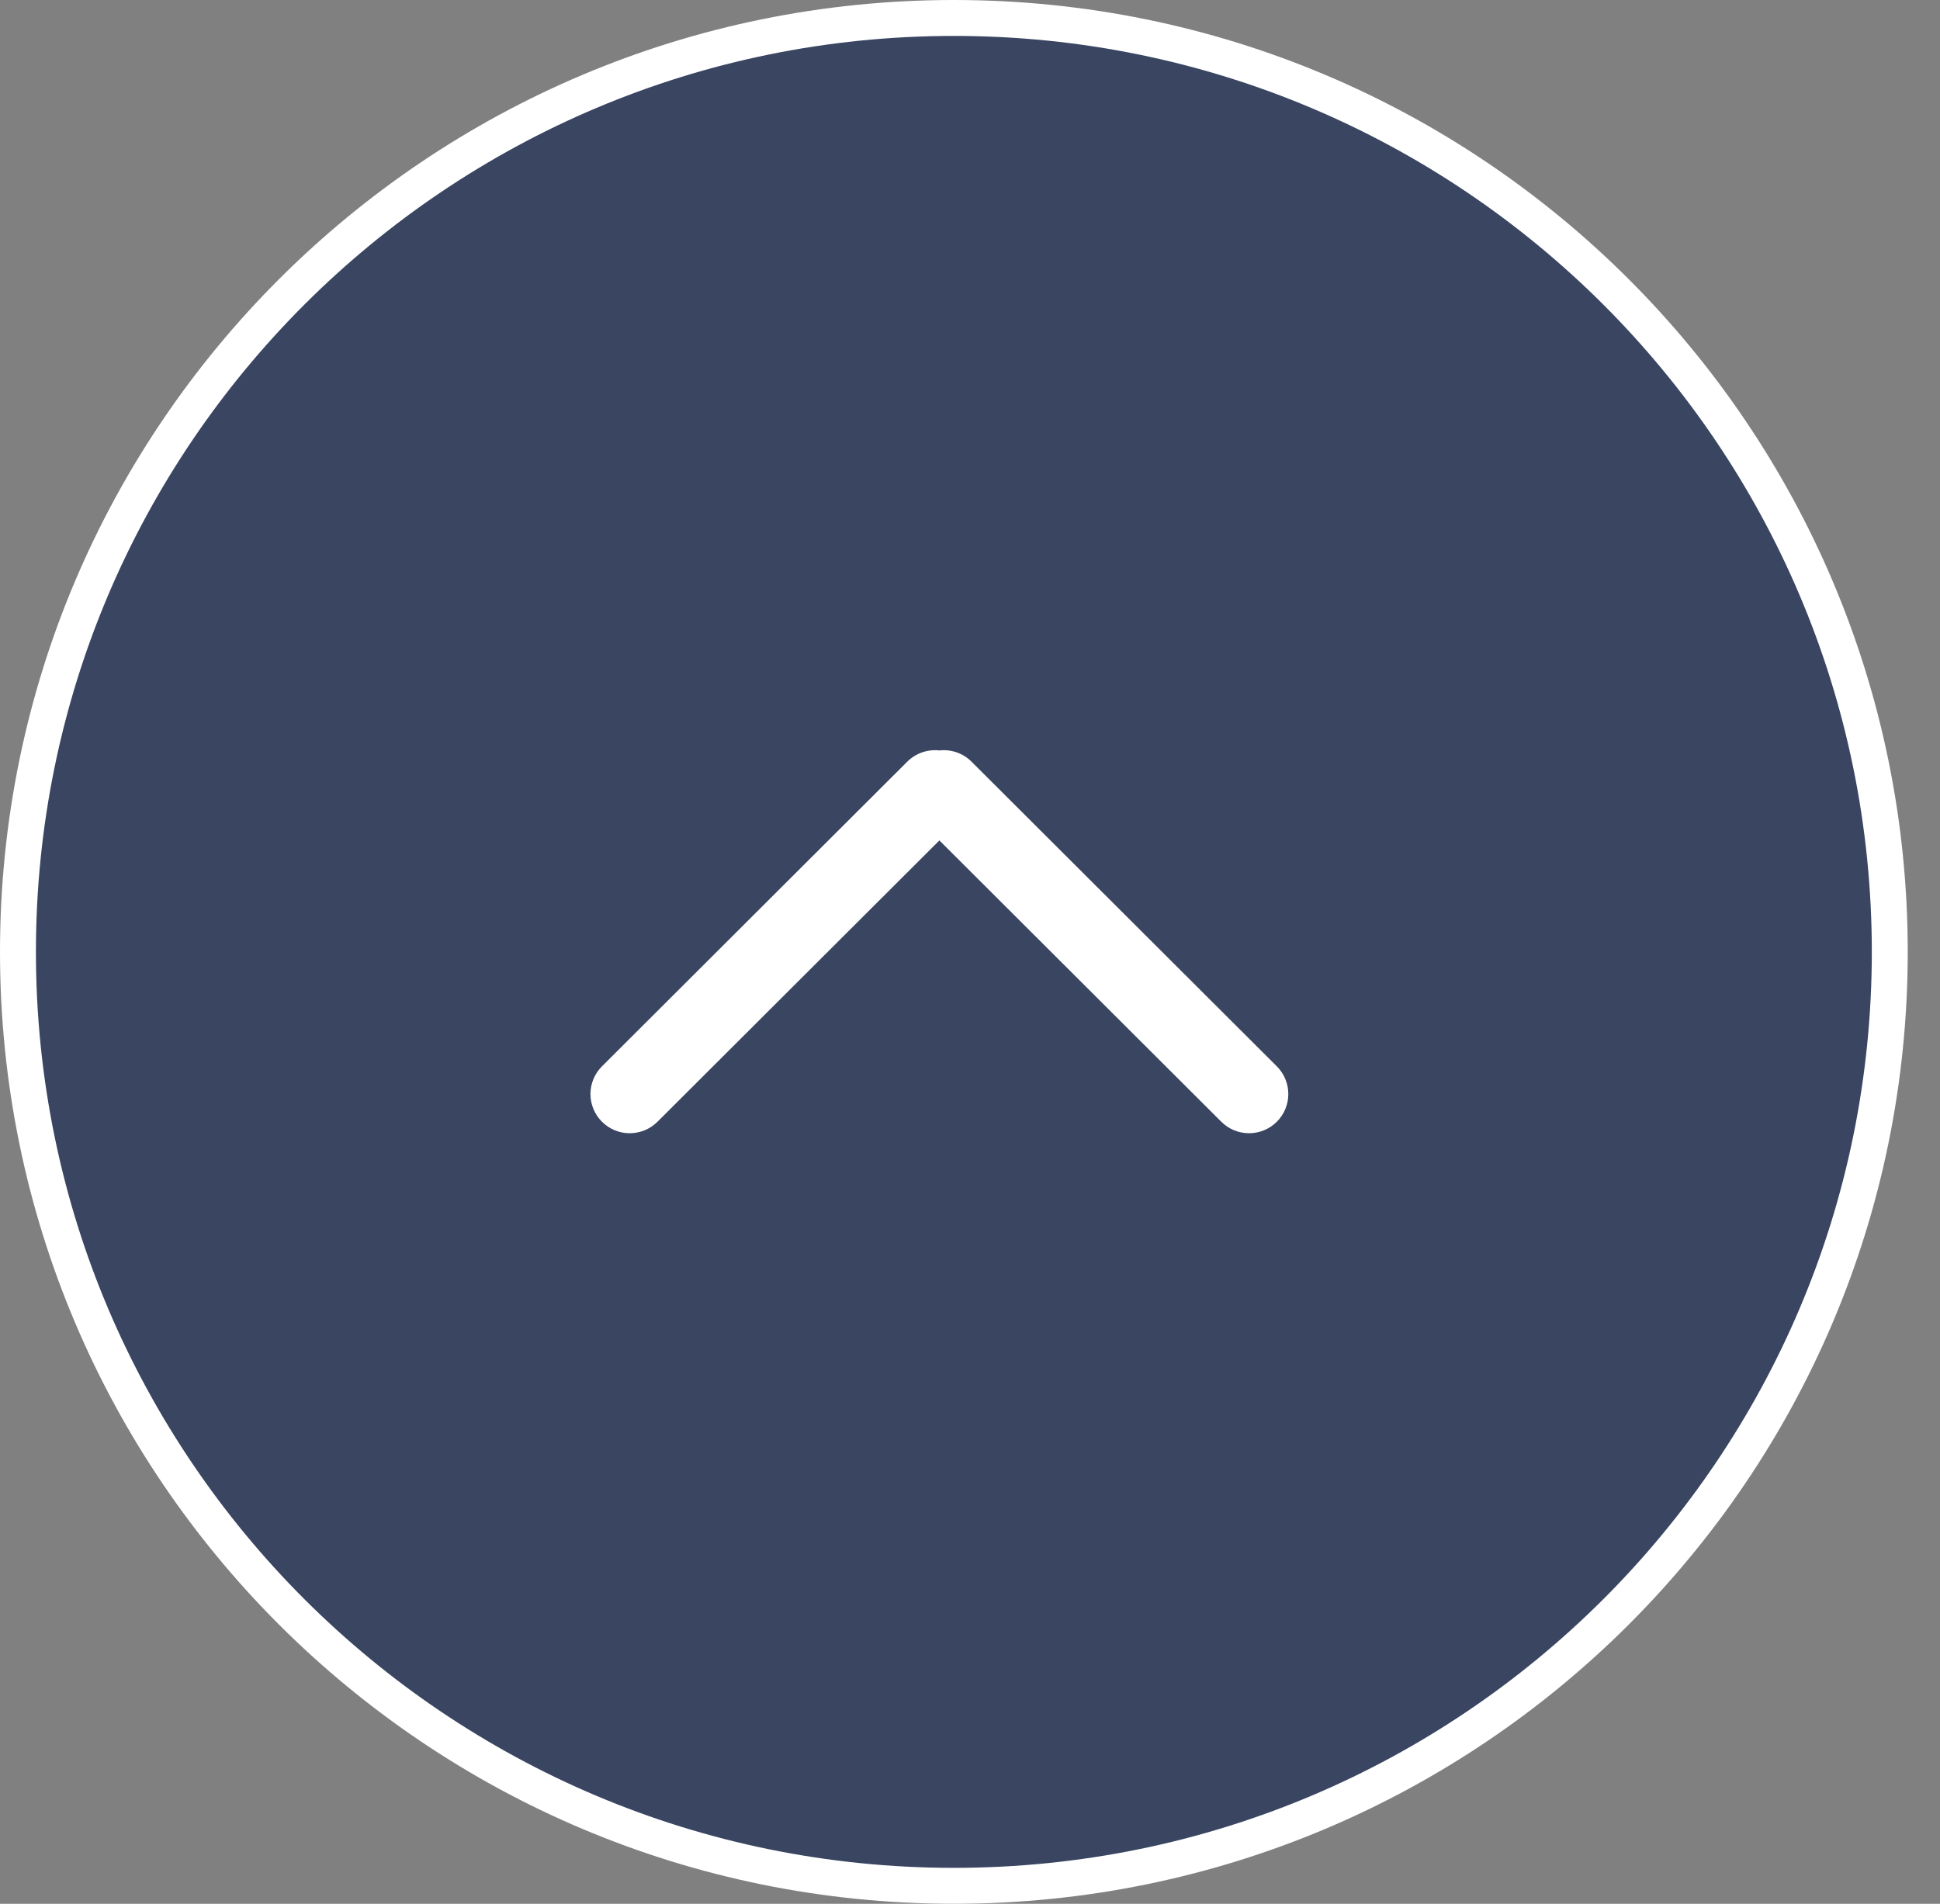<svg width="54" height="53" viewBox="0 0 54 53" fill="none" xmlns="http://www.w3.org/2000/svg">
<rect x="0" y="0" width="54" height="53" fill="#808080" stroke="none"/>
<path d="M52.602 26.5C52.602 40.858 40.939 52.5 26.551 52.5C12.162 52.5 0.5 40.858 0.5 26.5C0.5 12.142 12.162 0.5 26.551 0.5C40.939 0.5 52.602 12.142 52.602 26.5Z" fill="#394561" stroke="white"/>
<path fill-rule="evenodd" clip-rule="evenodd" d="M9.712 0.007C9.394 -0.029 9.063 0.076 8.818 0.319L0.32 8.801C-0.107 9.227 -0.107 9.918 0.32 10.344C0.747 10.77 1.438 10.77 1.865 10.344L9.712 2.512L17.559 10.344C17.986 10.77 18.677 10.77 19.104 10.344C19.531 9.918 19.531 9.227 19.104 8.801L10.606 0.319C10.362 0.076 10.031 -0.029 9.712 0.007V0.007Z" transform="translate(16.436 20.885)" fill="white"/>
</svg>
